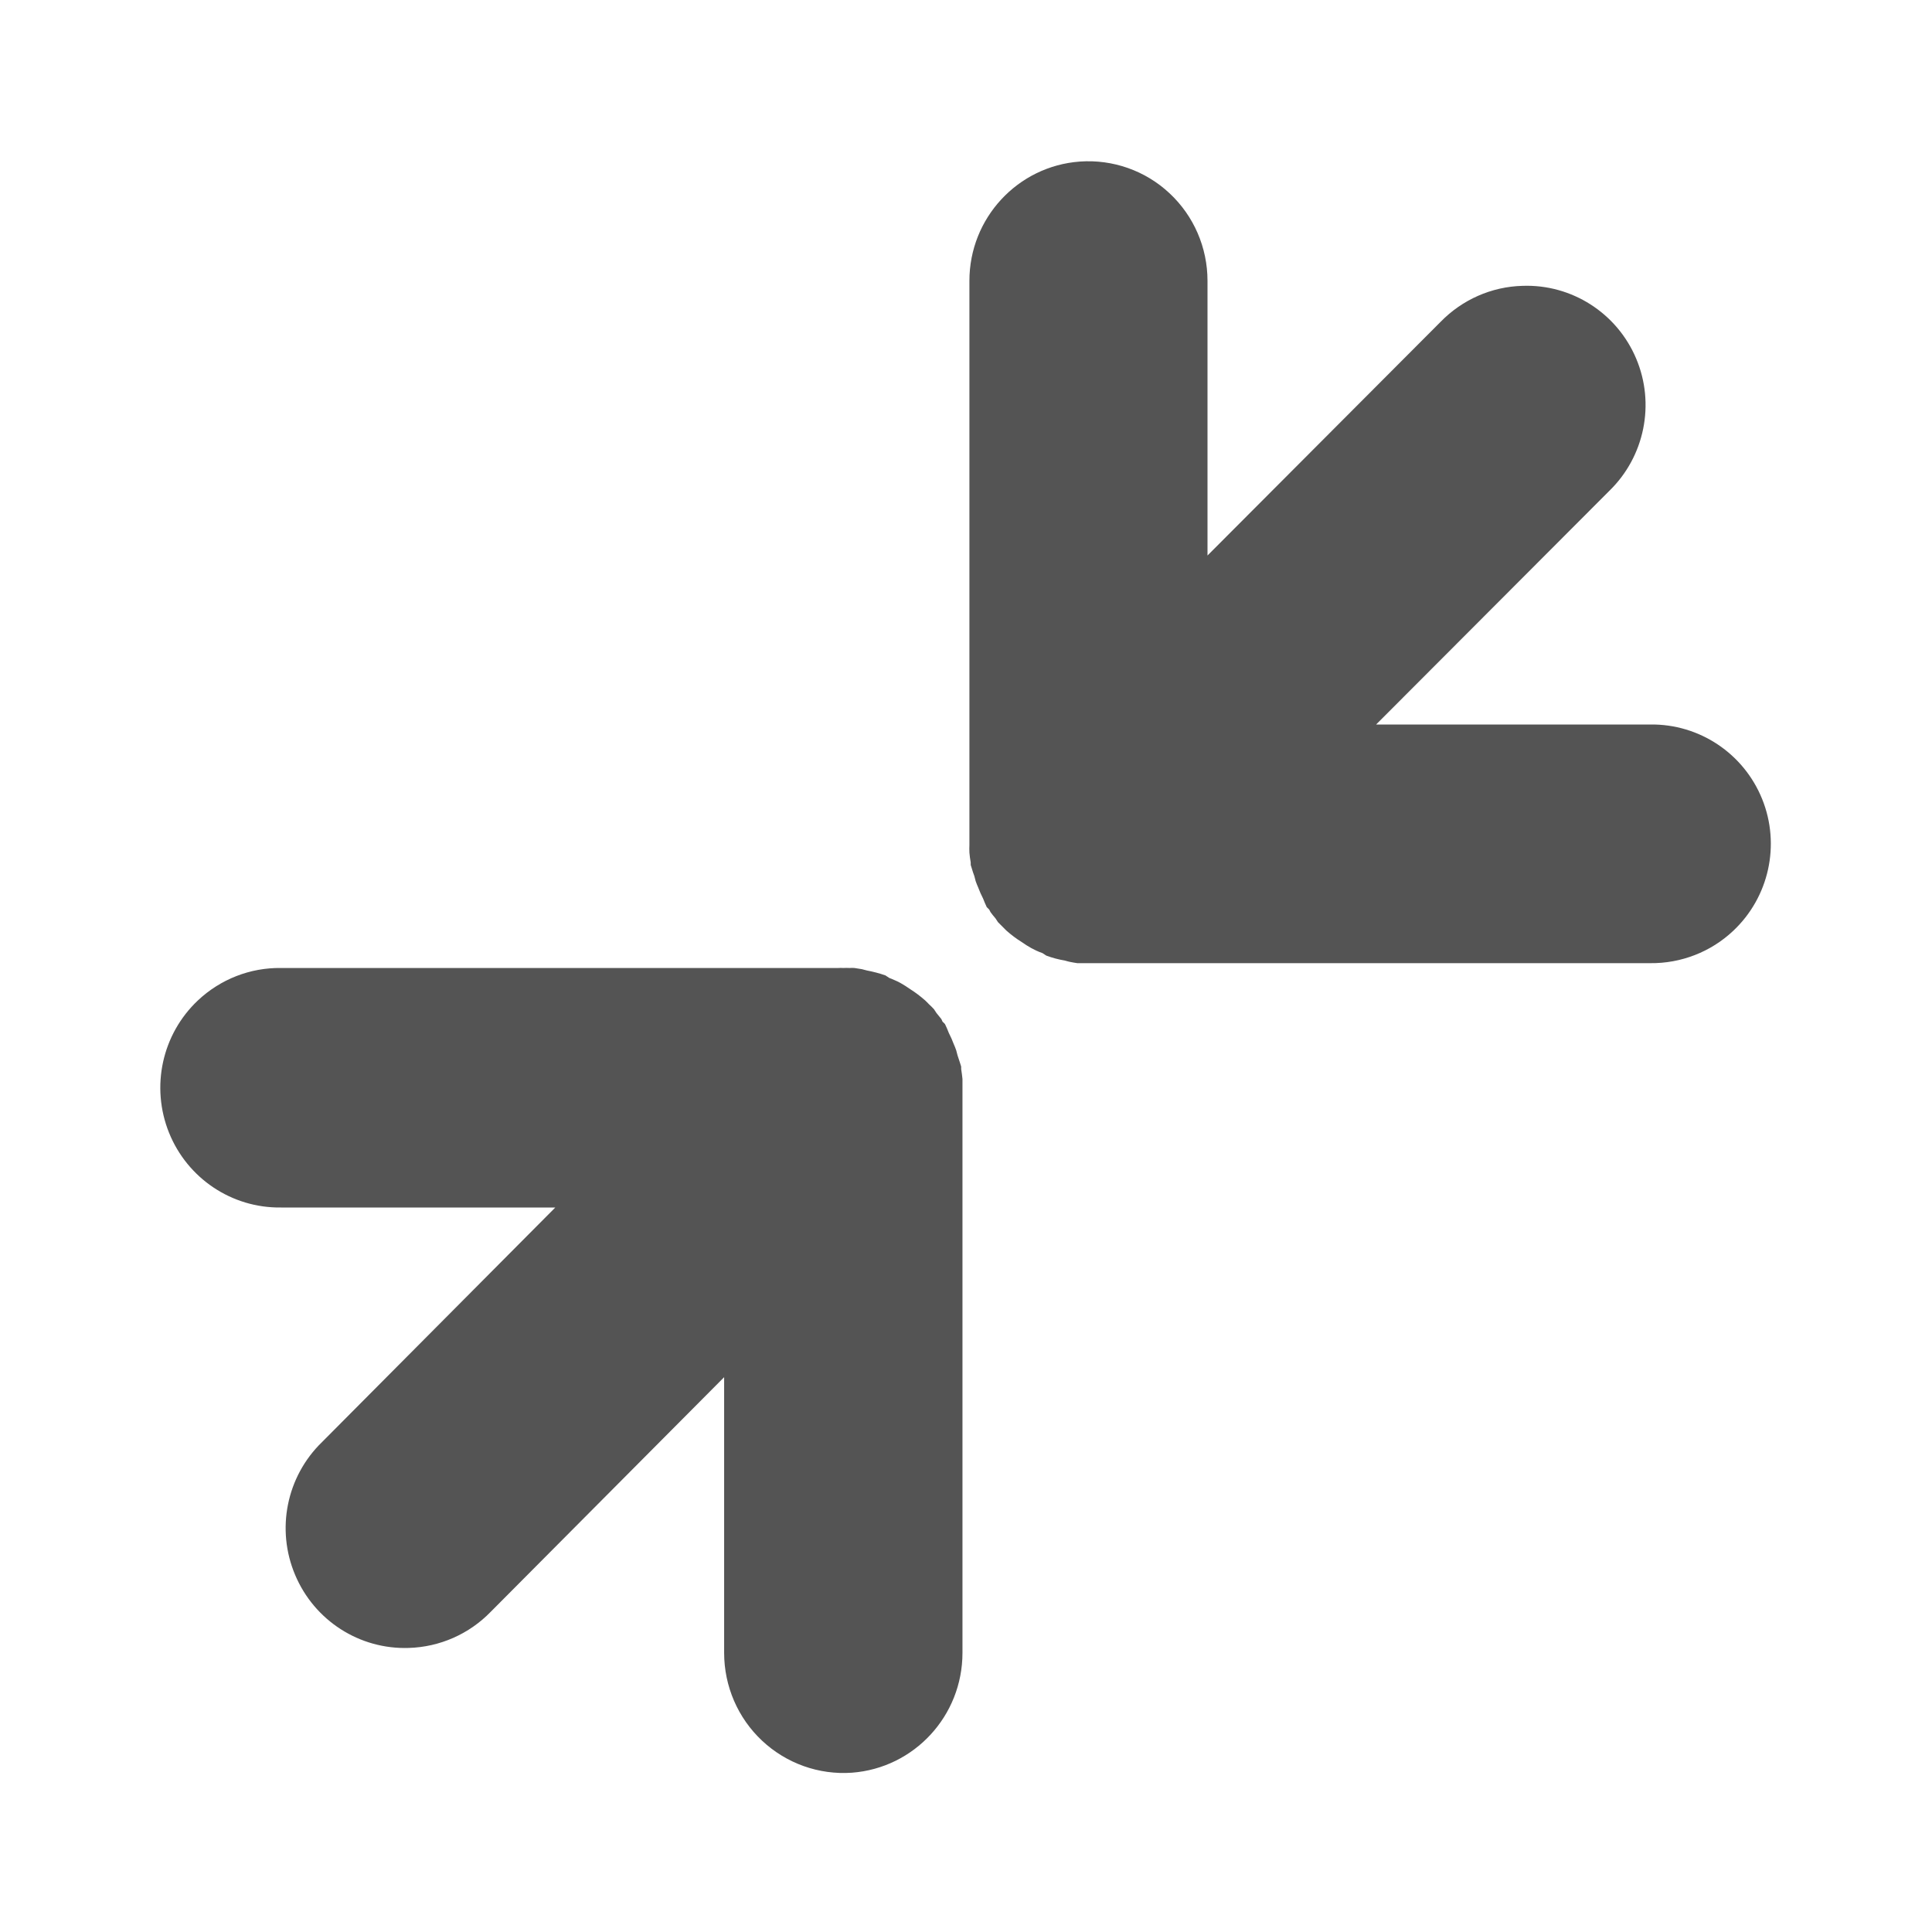 <svg width="64" xmlns="http://www.w3.org/2000/svg" height="64" viewBox="0 0 64 64" xmlns:xlink="http://www.w3.org/1999/xlink">
<g style="fill:#545454">
<path d="M 28.223 58.723 C 30.289 58.566 31.883 56.836 31.883 54.754 L 31.883 36.031 C 31.883 36.02 31.883 36.004 31.883 35.992 C 31.883 35.91 31.883 35.824 31.883 35.742 C 31.871 35.633 31.859 35.523 31.84 35.414 C 31.84 35.387 31.84 35.359 31.84 35.332 C 31.828 35.289 31.812 35.246 31.801 35.207 C 31.773 35.121 31.746 35.039 31.719 34.957 C 31.703 34.902 31.691 34.848 31.676 34.793 C 31.652 34.723 31.625 34.656 31.594 34.586 C 31.547 34.461 31.492 34.336 31.43 34.215 C 31.391 34.117 31.352 34.02 31.305 33.926 C 31.281 33.898 31.254 33.871 31.223 33.844 C 31.211 33.816 31.195 33.785 31.184 33.758 C 31.129 33.688 31.074 33.621 31.02 33.555 C 30.992 33.512 30.965 33.469 30.938 33.43 C 30.883 33.371 30.828 33.316 30.773 33.266 C 30.73 33.223 30.691 33.18 30.648 33.141 C 30.492 33.004 30.328 32.879 30.156 32.77 C 30.051 32.695 29.938 32.625 29.828 32.562 C 29.773 32.531 29.719 32.504 29.66 32.48 C 29.594 32.449 29.527 32.422 29.457 32.395 C 29.414 32.367 29.375 32.34 29.332 32.312 C 29.133 32.242 28.926 32.188 28.715 32.148 C 28.66 32.133 28.605 32.121 28.551 32.105 C 28.469 32.09 28.387 32.078 28.305 32.066 C 28.25 32.062 28.195 32.062 28.141 32.066 C 28.07 32.062 28.004 32.062 27.934 32.066 C 27.879 32.062 27.824 32.062 27.77 32.066 L 9.309 32.066 C 8.289 32.051 7.301 32.438 6.555 33.141 C 5.367 34.262 4.988 36 5.598 37.52 C 6.207 39.035 7.68 40.023 9.309 40 L 18.395 40 L 10.668 47.77 C 9.492 48.91 9.137 50.66 9.777 52.172 C 10.414 53.684 11.91 54.645 13.543 54.59 C 14.57 54.559 15.543 54.129 16.258 53.391 L 23.988 45.621 L 23.988 54.754 C 23.988 55.855 24.441 56.91 25.246 57.664 C 26.051 58.418 27.129 58.801 28.223 58.723 Z "/>
<path d="M 35.77 5.352 C 33.707 5.504 32.113 7.23 32.113 9.301 L 32.113 27.953 C 32.113 27.965 32.113 27.98 32.113 27.992 C 32.109 28.074 32.109 28.156 32.113 28.242 C 32.121 28.352 32.137 28.461 32.156 28.57 C 32.156 28.598 32.156 28.625 32.156 28.652 C 32.168 28.695 32.18 28.734 32.195 28.777 C 32.219 28.859 32.246 28.941 32.277 29.023 C 32.289 29.078 32.305 29.133 32.32 29.188 C 32.344 29.258 32.371 29.324 32.402 29.395 C 32.449 29.52 32.504 29.645 32.566 29.766 C 32.602 29.863 32.645 29.957 32.688 30.051 C 32.715 30.078 32.742 30.105 32.77 30.133 C 32.785 30.16 32.797 30.188 32.812 30.215 C 32.863 30.285 32.918 30.355 32.977 30.422 C 33.004 30.465 33.031 30.504 33.059 30.547 C 33.113 30.602 33.168 30.656 33.223 30.711 C 33.262 30.754 33.305 30.793 33.348 30.836 C 33.5 30.969 33.664 31.094 33.84 31.203 C 33.945 31.277 34.055 31.348 34.168 31.41 C 34.223 31.438 34.277 31.465 34.332 31.492 C 34.398 31.523 34.469 31.551 34.535 31.574 C 34.578 31.602 34.617 31.629 34.66 31.656 C 34.859 31.73 35.066 31.785 35.277 31.82 C 35.332 31.836 35.387 31.852 35.441 31.863 C 35.523 31.879 35.605 31.895 35.688 31.906 C 35.742 31.906 35.797 31.906 35.852 31.906 C 35.918 31.906 35.988 31.906 36.059 31.906 C 36.113 31.906 36.168 31.906 36.223 31.906 L 54.664 31.906 C 55.684 31.918 56.672 31.535 57.414 30.836 C 58.602 29.719 58.984 27.984 58.375 26.473 C 57.766 24.961 56.293 23.977 54.664 24 L 45.586 24 L 53.309 16.262 C 54.48 15.125 54.836 13.379 54.199 11.875 C 53.562 10.367 52.062 9.41 50.434 9.469 C 49.41 9.496 48.438 9.926 47.723 10.66 L 40 18.402 L 40 9.301 C 40 8.203 39.547 7.152 38.742 6.402 C 37.941 5.652 36.863 5.273 35.77 5.352 Z "/>
</g>
</svg>
